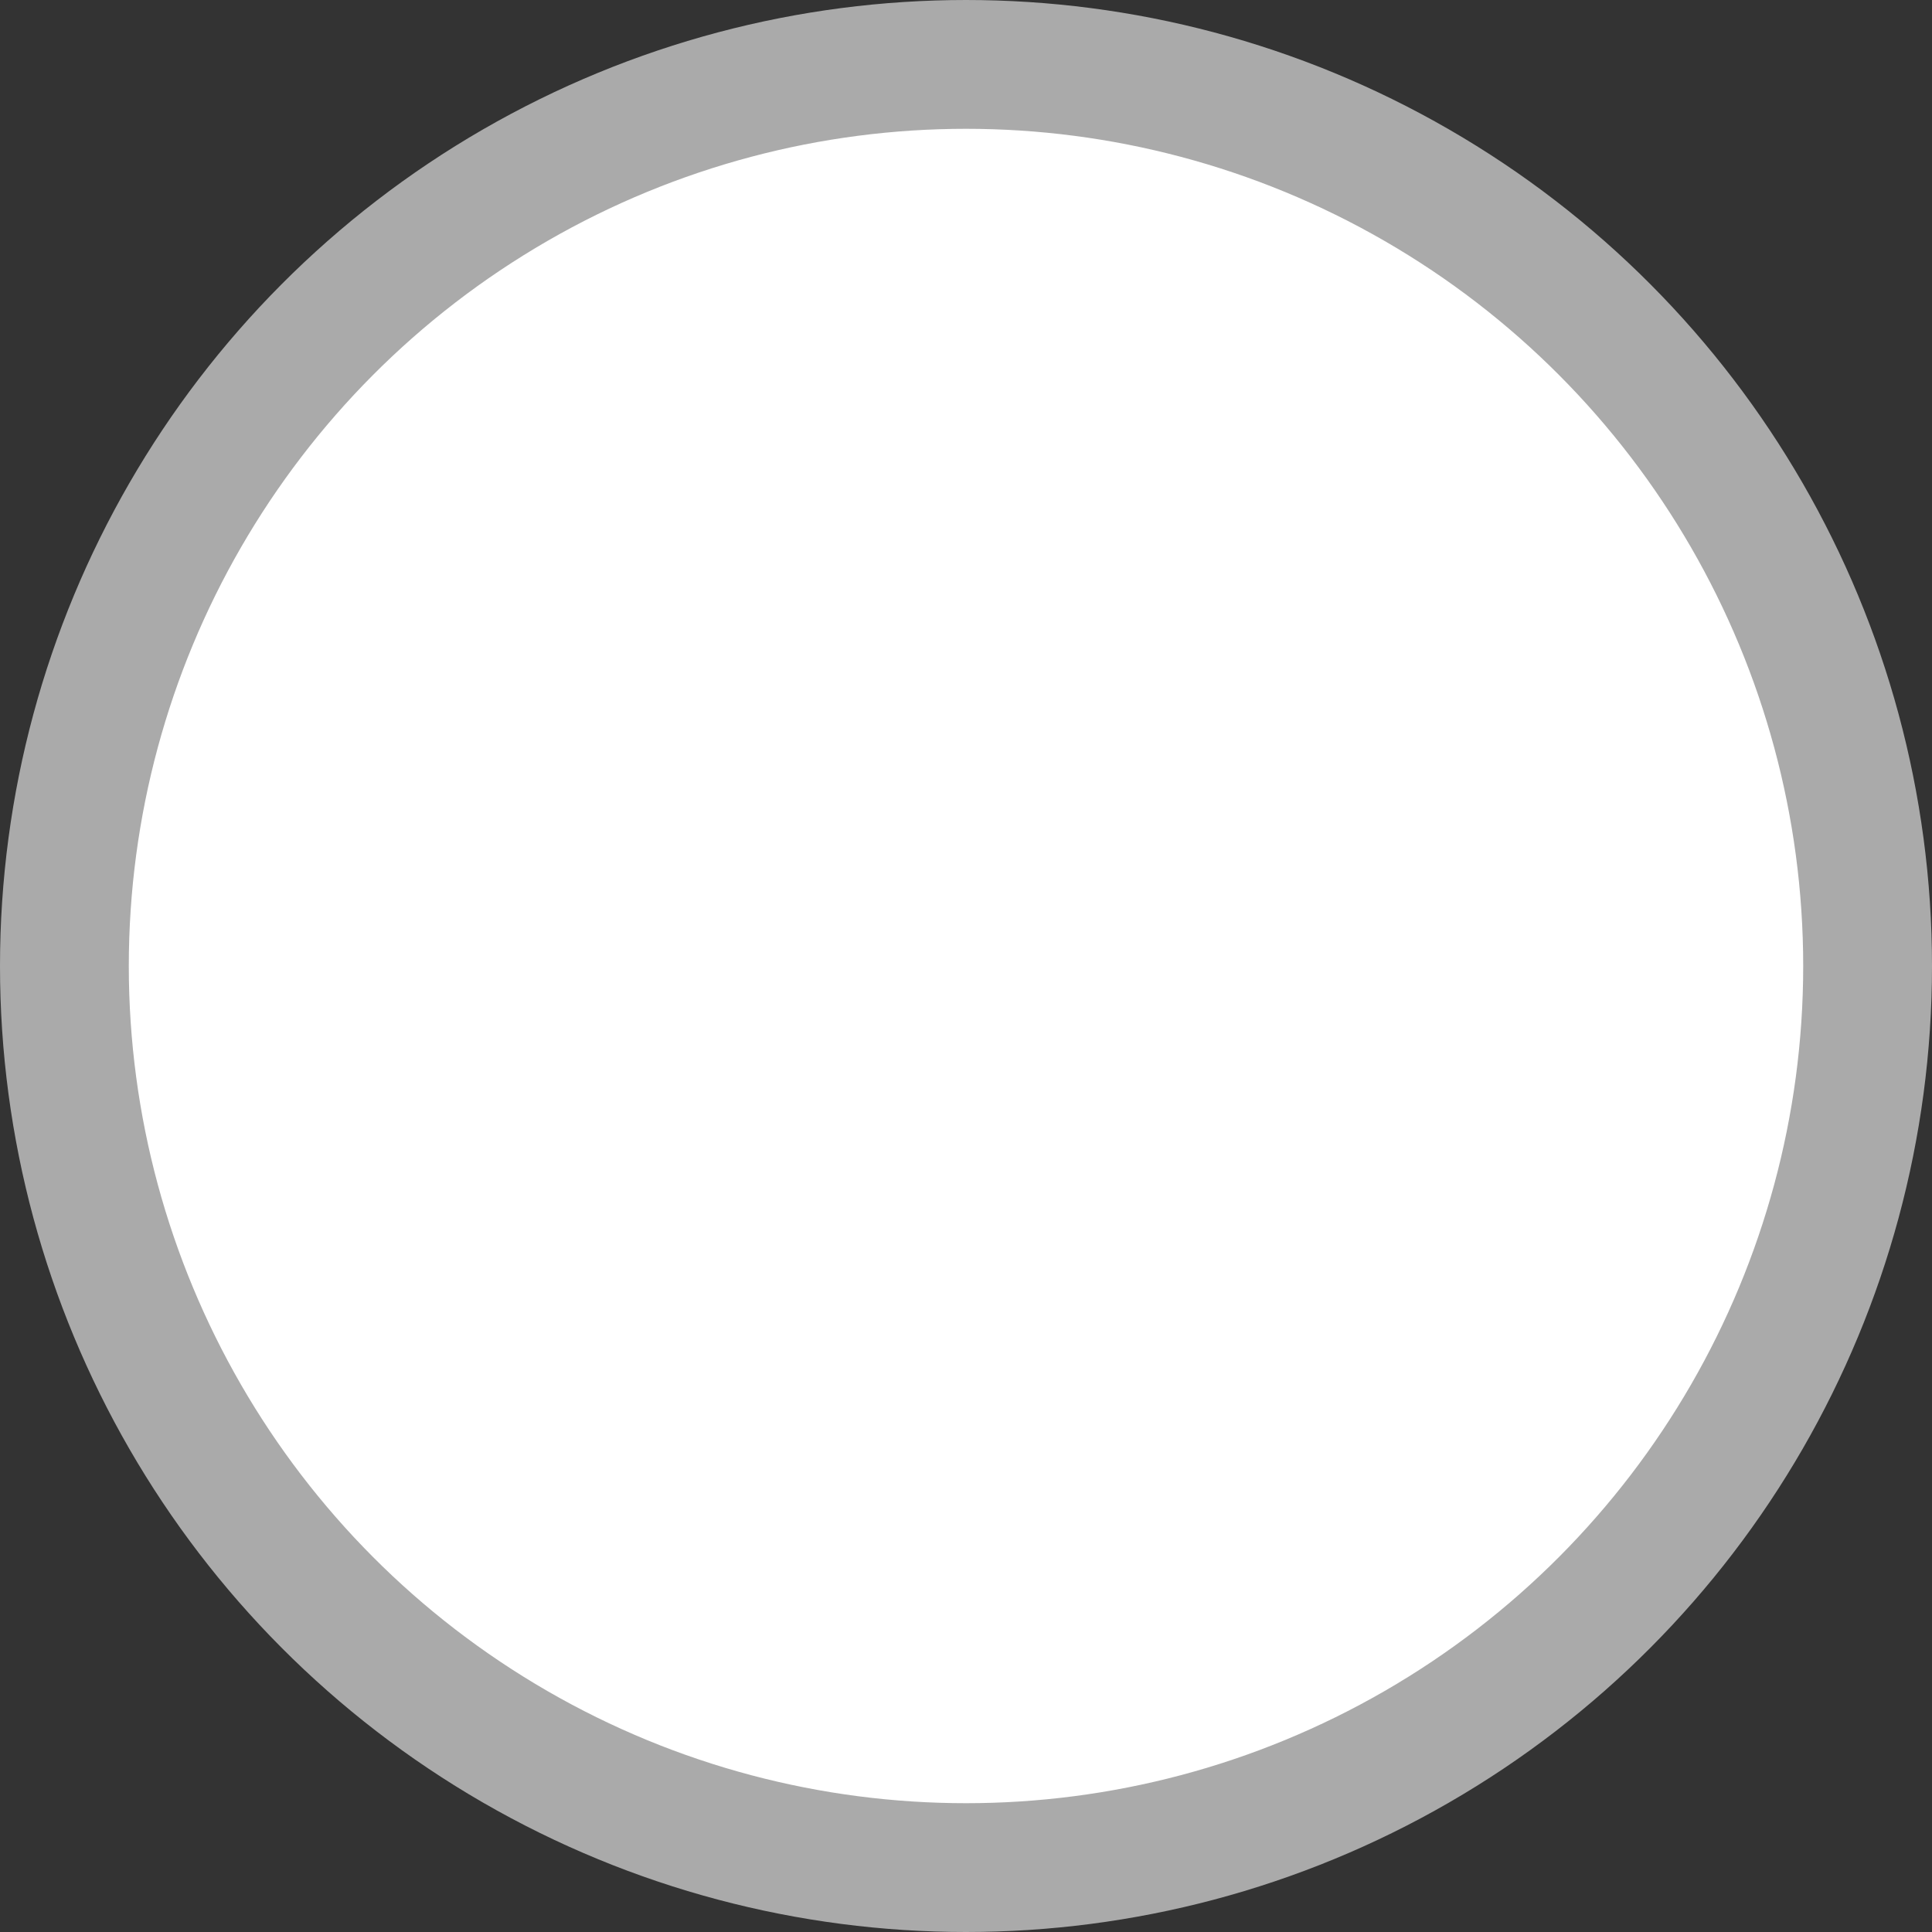 <?xml version="1.0" encoding="UTF-8"?>
<svg width="15px" height="15px" viewBox="0 0 15 15" version="1.1" xmlns="http://www.w3.org/2000/svg" xmlns:xlink="http://www.w3.org/1999/xlink">
    <rect x="0" y="0" width="15" height="15" fill="#333333" stroke="none"/>
    <!-- Generator: Sketch 52.5 (67469) - http://www.bohemiancoding.com/sketch -->
    <title>UI Kit/Selects/Checkbox LG/selected</title>
    <desc>Created with Sketch.</desc>
    <g id="Page-1" stroke="none" stroke-width="1" fill="none" fill-rule="evenodd">
        <g id="D02_6_Search-Result" transform="translate(-30, -473)" fill="#FFFFFF" stroke="#AAAAAA">
            <g id="Group-15" transform="translate(20, 321)">
                <g id="UI-Kit/Selects/Radio-SM/default" transform="translate(10, 152)">
                    <g id="radio/sm/empty">
                        <circle id="Oval-2" cx="7.5" cy="7.5" r="7"></circle>
                    </g>
                </g>
            </g>
        </g>
    </g>
</svg>